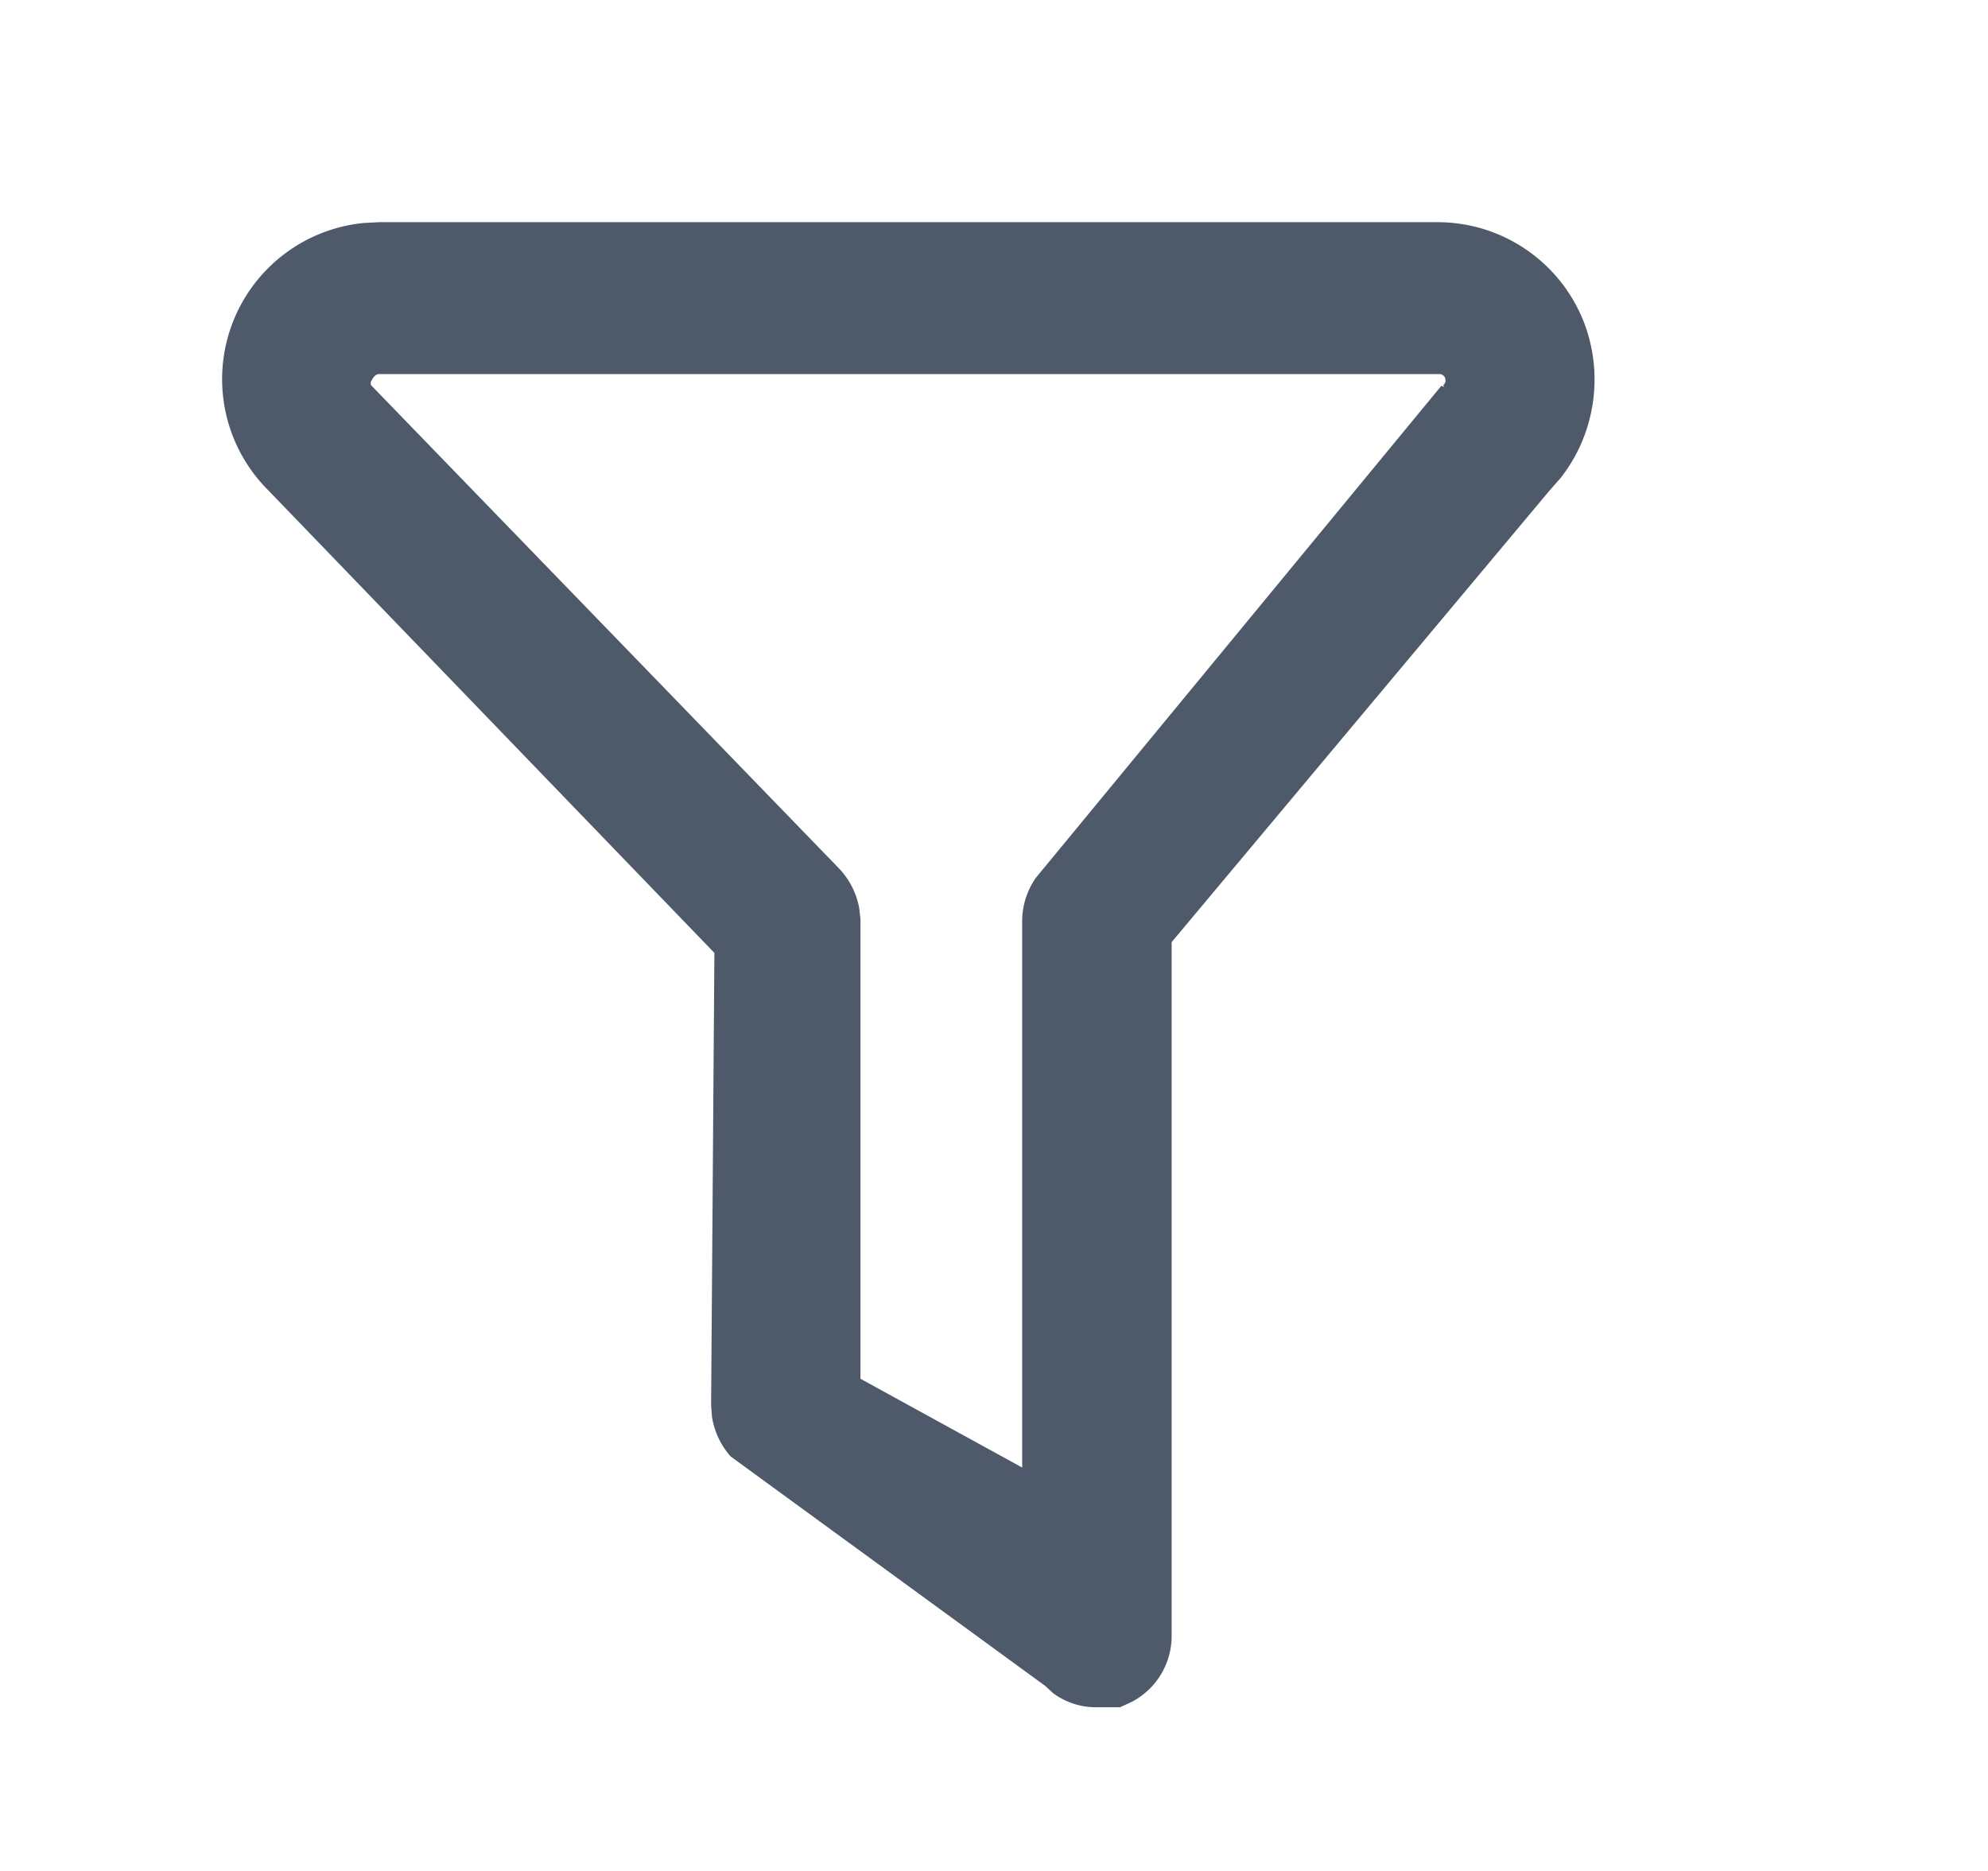 <svg width="17" height="16" xmlns="http://www.w3.org/2000/svg">
    <path
        d="M12.292 1.9c.55 0 1.043.334 1.248.844.18.456.1.97-.196 1.345l-.095.108-3.23 3.86v5.938a.636.636 0 01-.341.559l-.1.046h-.196a.616.616 0 01-.376-.12l-.07-.064-2.687-1.96a.66.66 0 01-.161-.344l-.007-.097.028-3.866-3.815-3.956a1.342 1.342 0 01.816-2.286l.135-.007h9.047zm.01 1.299h-9.06c-.021 0-.041.012-.062.05a.051.051 0 00-.01.033l.003.012 4.004 4.135a.67.67 0 01.17.334l.011.097v3.931l1.383.759V7.882a.65.65 0 01.116-.374L12.325 3.3l.026.009-.01-.014a.054.054 0 00.02-.04l-.003-.022a.054.054 0 00-.055-.034z"
        fill="#4E5969" fill-rule="evenodd" />
</svg>